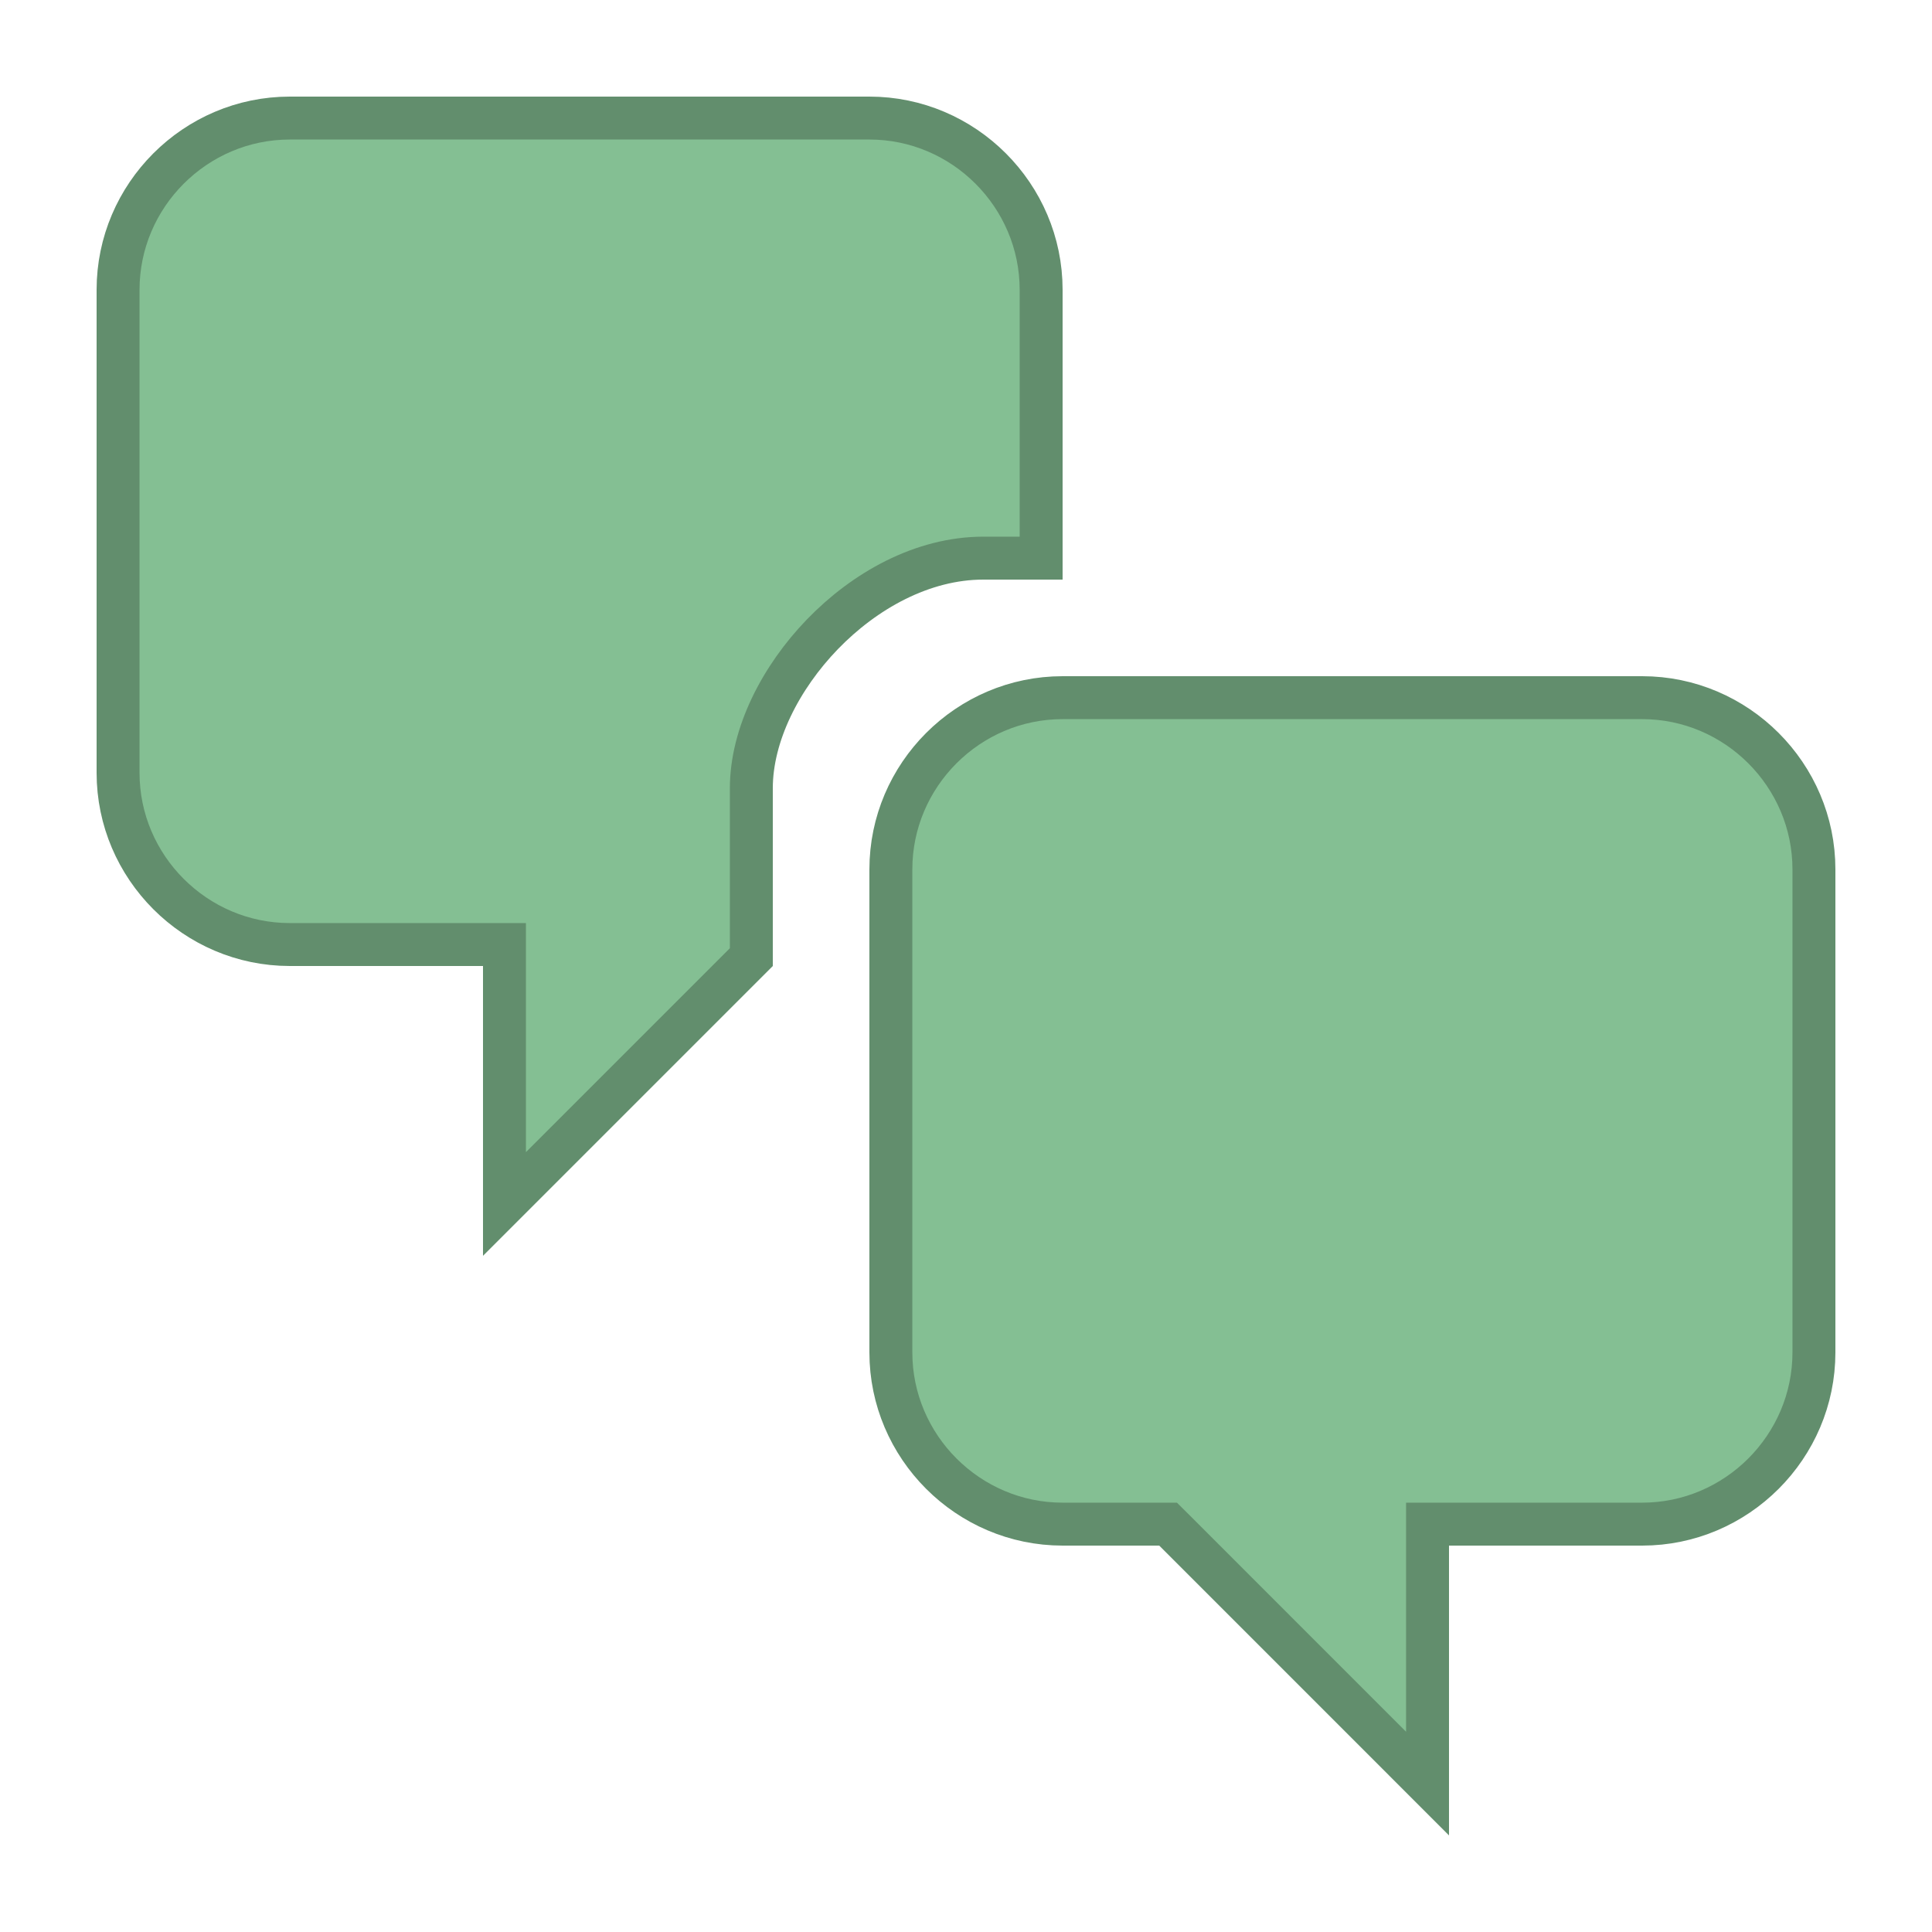 <svg width="45" height="45" viewBox="0 0 45 45" fill="none" xmlns="http://www.w3.org/2000/svg">
<path d="M17.5 22.293L11.75 28.043V22.5V22H11.25H6.75C4.551 22 2.75 20.199 2.75 18V6.75C2.75 4.551 4.551 2.75 6.75 2.75H20.25C22.449 2.75 24.25 4.551 24.25 6.75V13H22.905C21.48 13 20.132 13.764 19.157 14.772C18.184 15.778 17.5 17.111 17.5 18.36V22.293ZM33.75 35.5H33.25V36V41.543L27.354 35.646L27.207 35.5H27H24.75C22.551 35.5 20.75 33.699 20.75 31.5V20.25C20.75 18.051 22.551 16.25 24.75 16.25H38.25C40.449 16.25 42.25 18.051 42.25 20.25V31.5C42.25 33.699 40.449 35.5 38.25 35.5H33.75Z" fill="#84BF93" stroke="#628E6D"/>
</svg>
